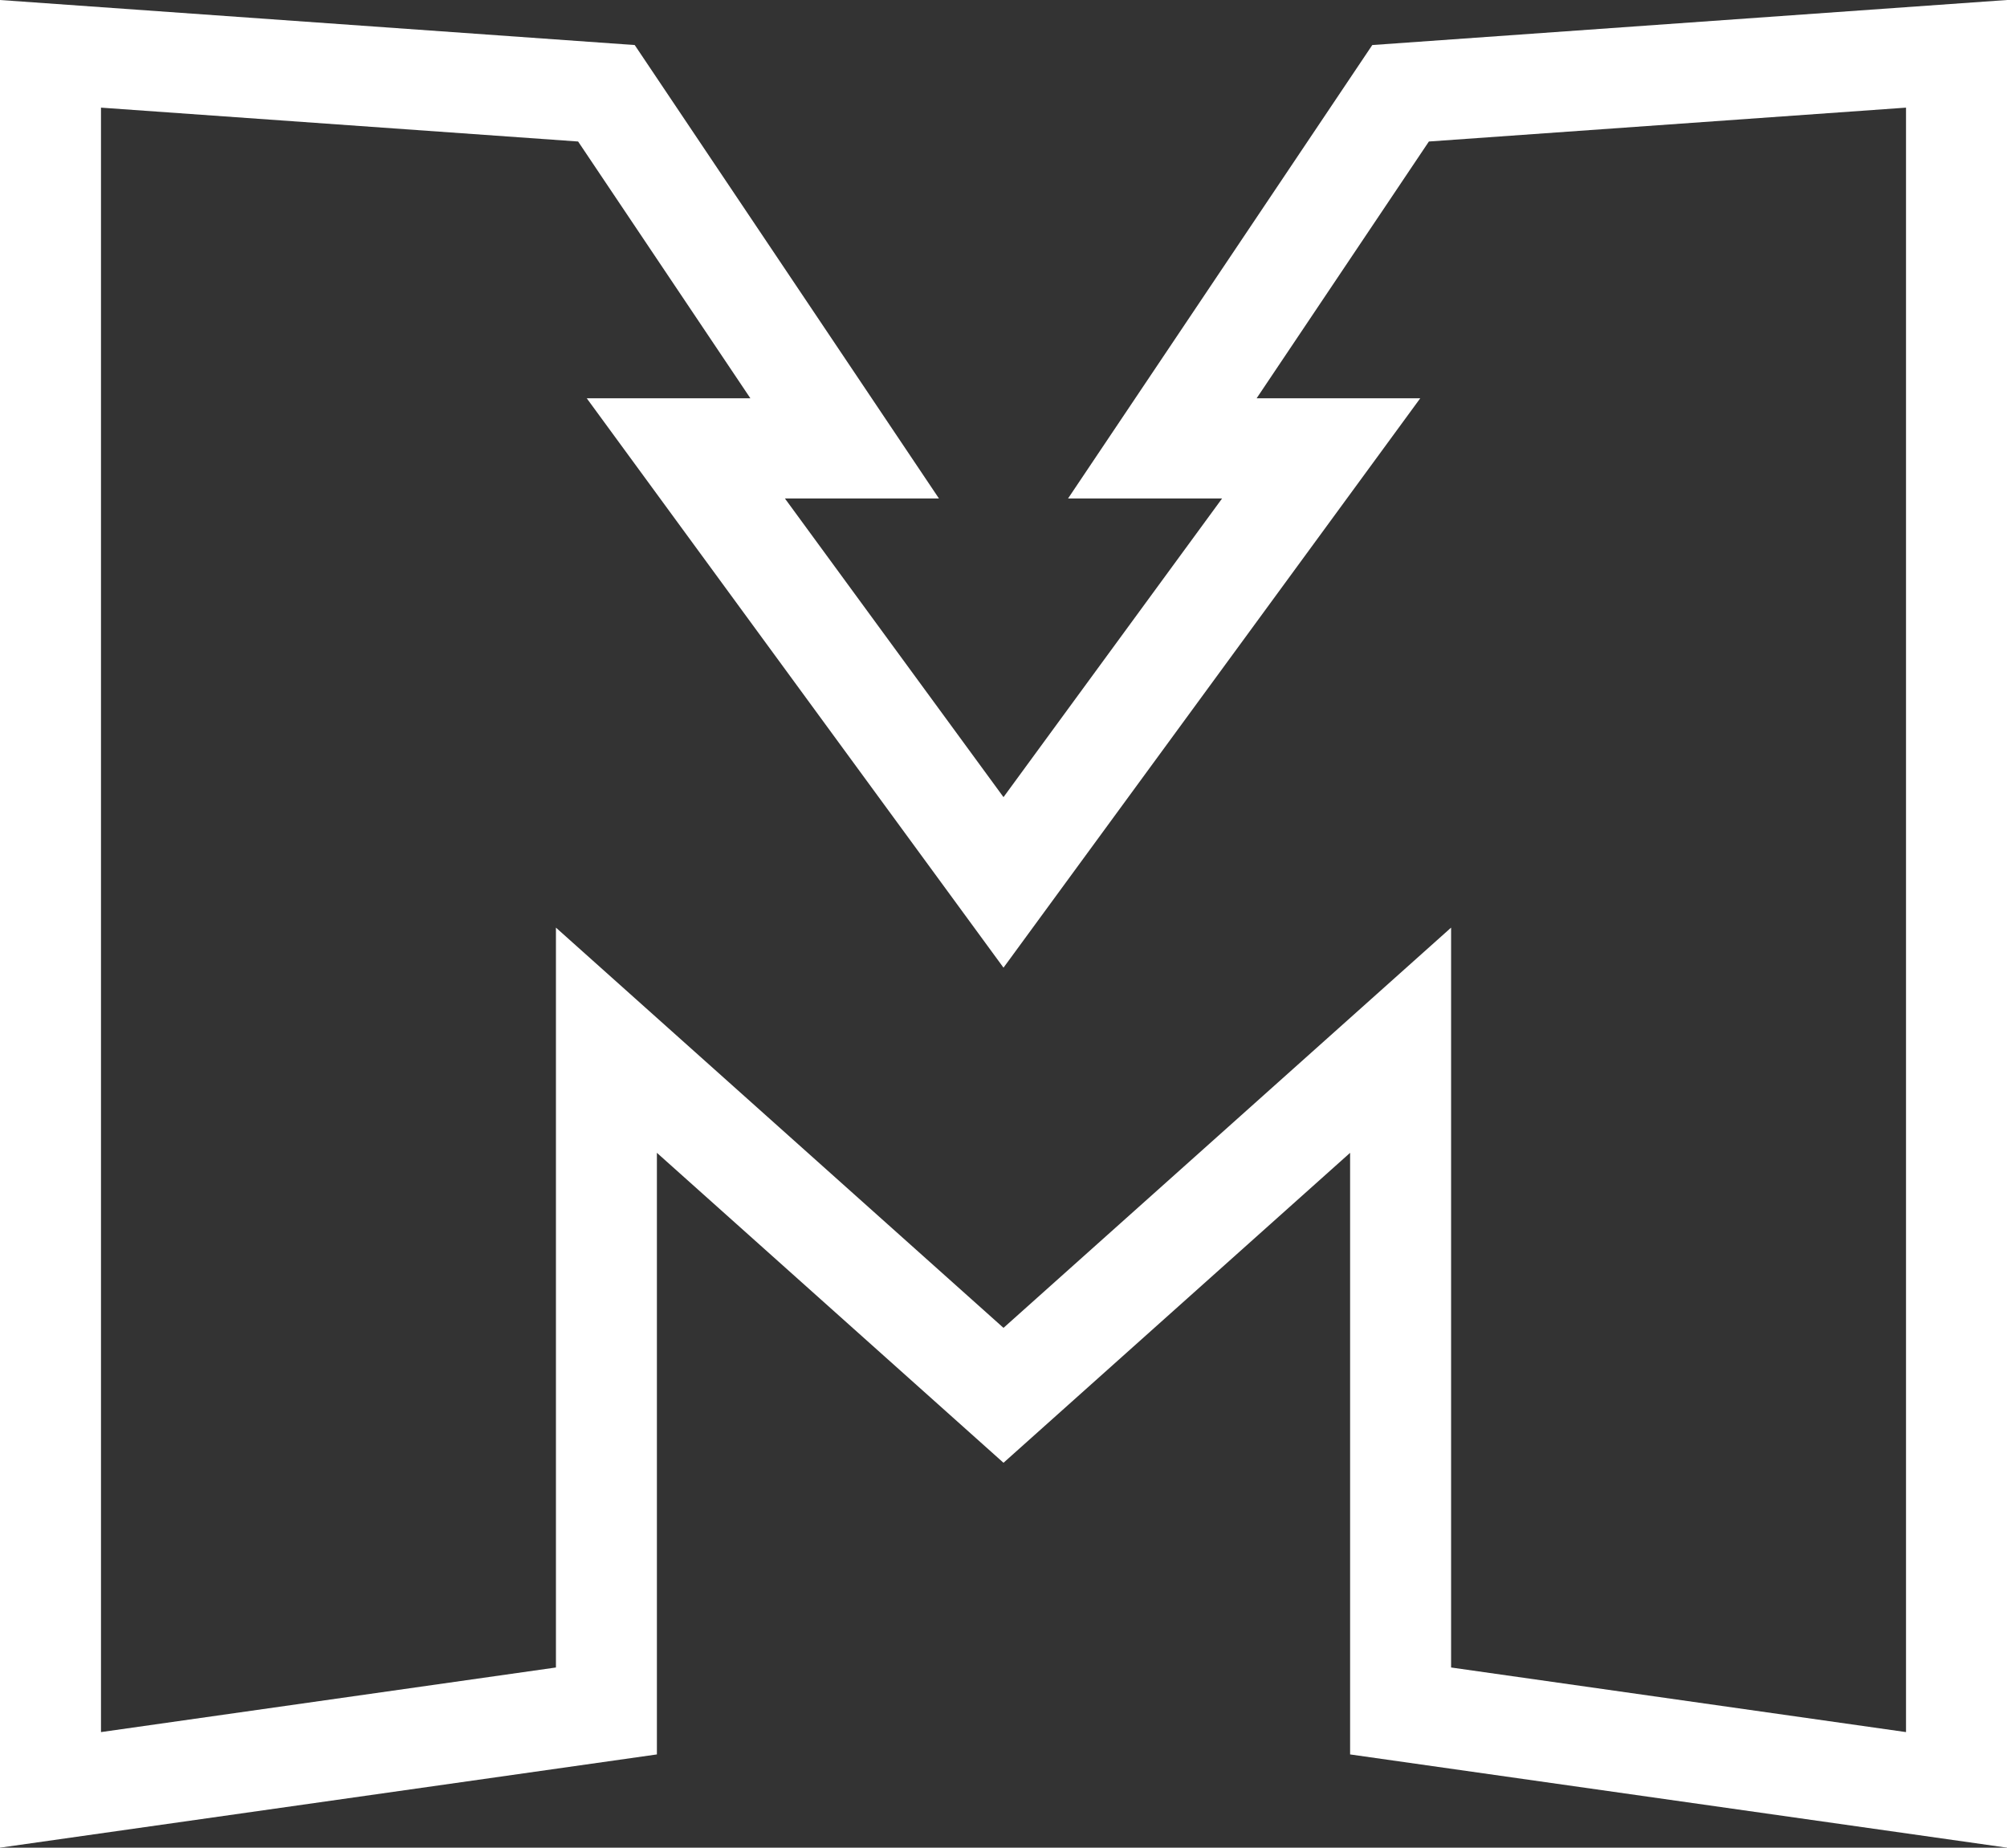 <svg width="63" height="58" viewBox="0 0 63 58" fill="none" xmlns="http://www.w3.org/2000/svg">
<rect x="0" y="0" width="63" height="58" fill="#333333" stroke="none"/>
<path id="Vector 10 (Stroke)" fill-rule="evenodd" clip-rule="evenodd" d="M0 0L19.924 1.414L29.474 15.648H24.639L31.5 25.023L38.361 15.648H33.526L43.076 1.414L63 0V58L42.38 55.073V36.188L31.5 45.918L20.62 36.188V55.073L0 58V0ZM3.17 3.379V54.372L17.451 52.344V29.119L31.5 41.683L45.55 29.119V52.344L59.83 54.372V3.379L44.853 4.442L39.446 12.502H44.582L31.5 30.376L18.418 12.502H23.554L18.147 4.442L3.17 3.379Z" fill="url(#paint0_linear_59_224)"/>
<defs>
<linearGradient id="paint0_linear_59_224" x1="31.5" y1="0" x2="31.5" y2="58" gradientUnits="userSpaceOnUse">
<stop stop-color="white"/>
<stop offset="1" stop-color="white" stop-opacity="1"/>
</linearGradient>
</defs>
</svg>
